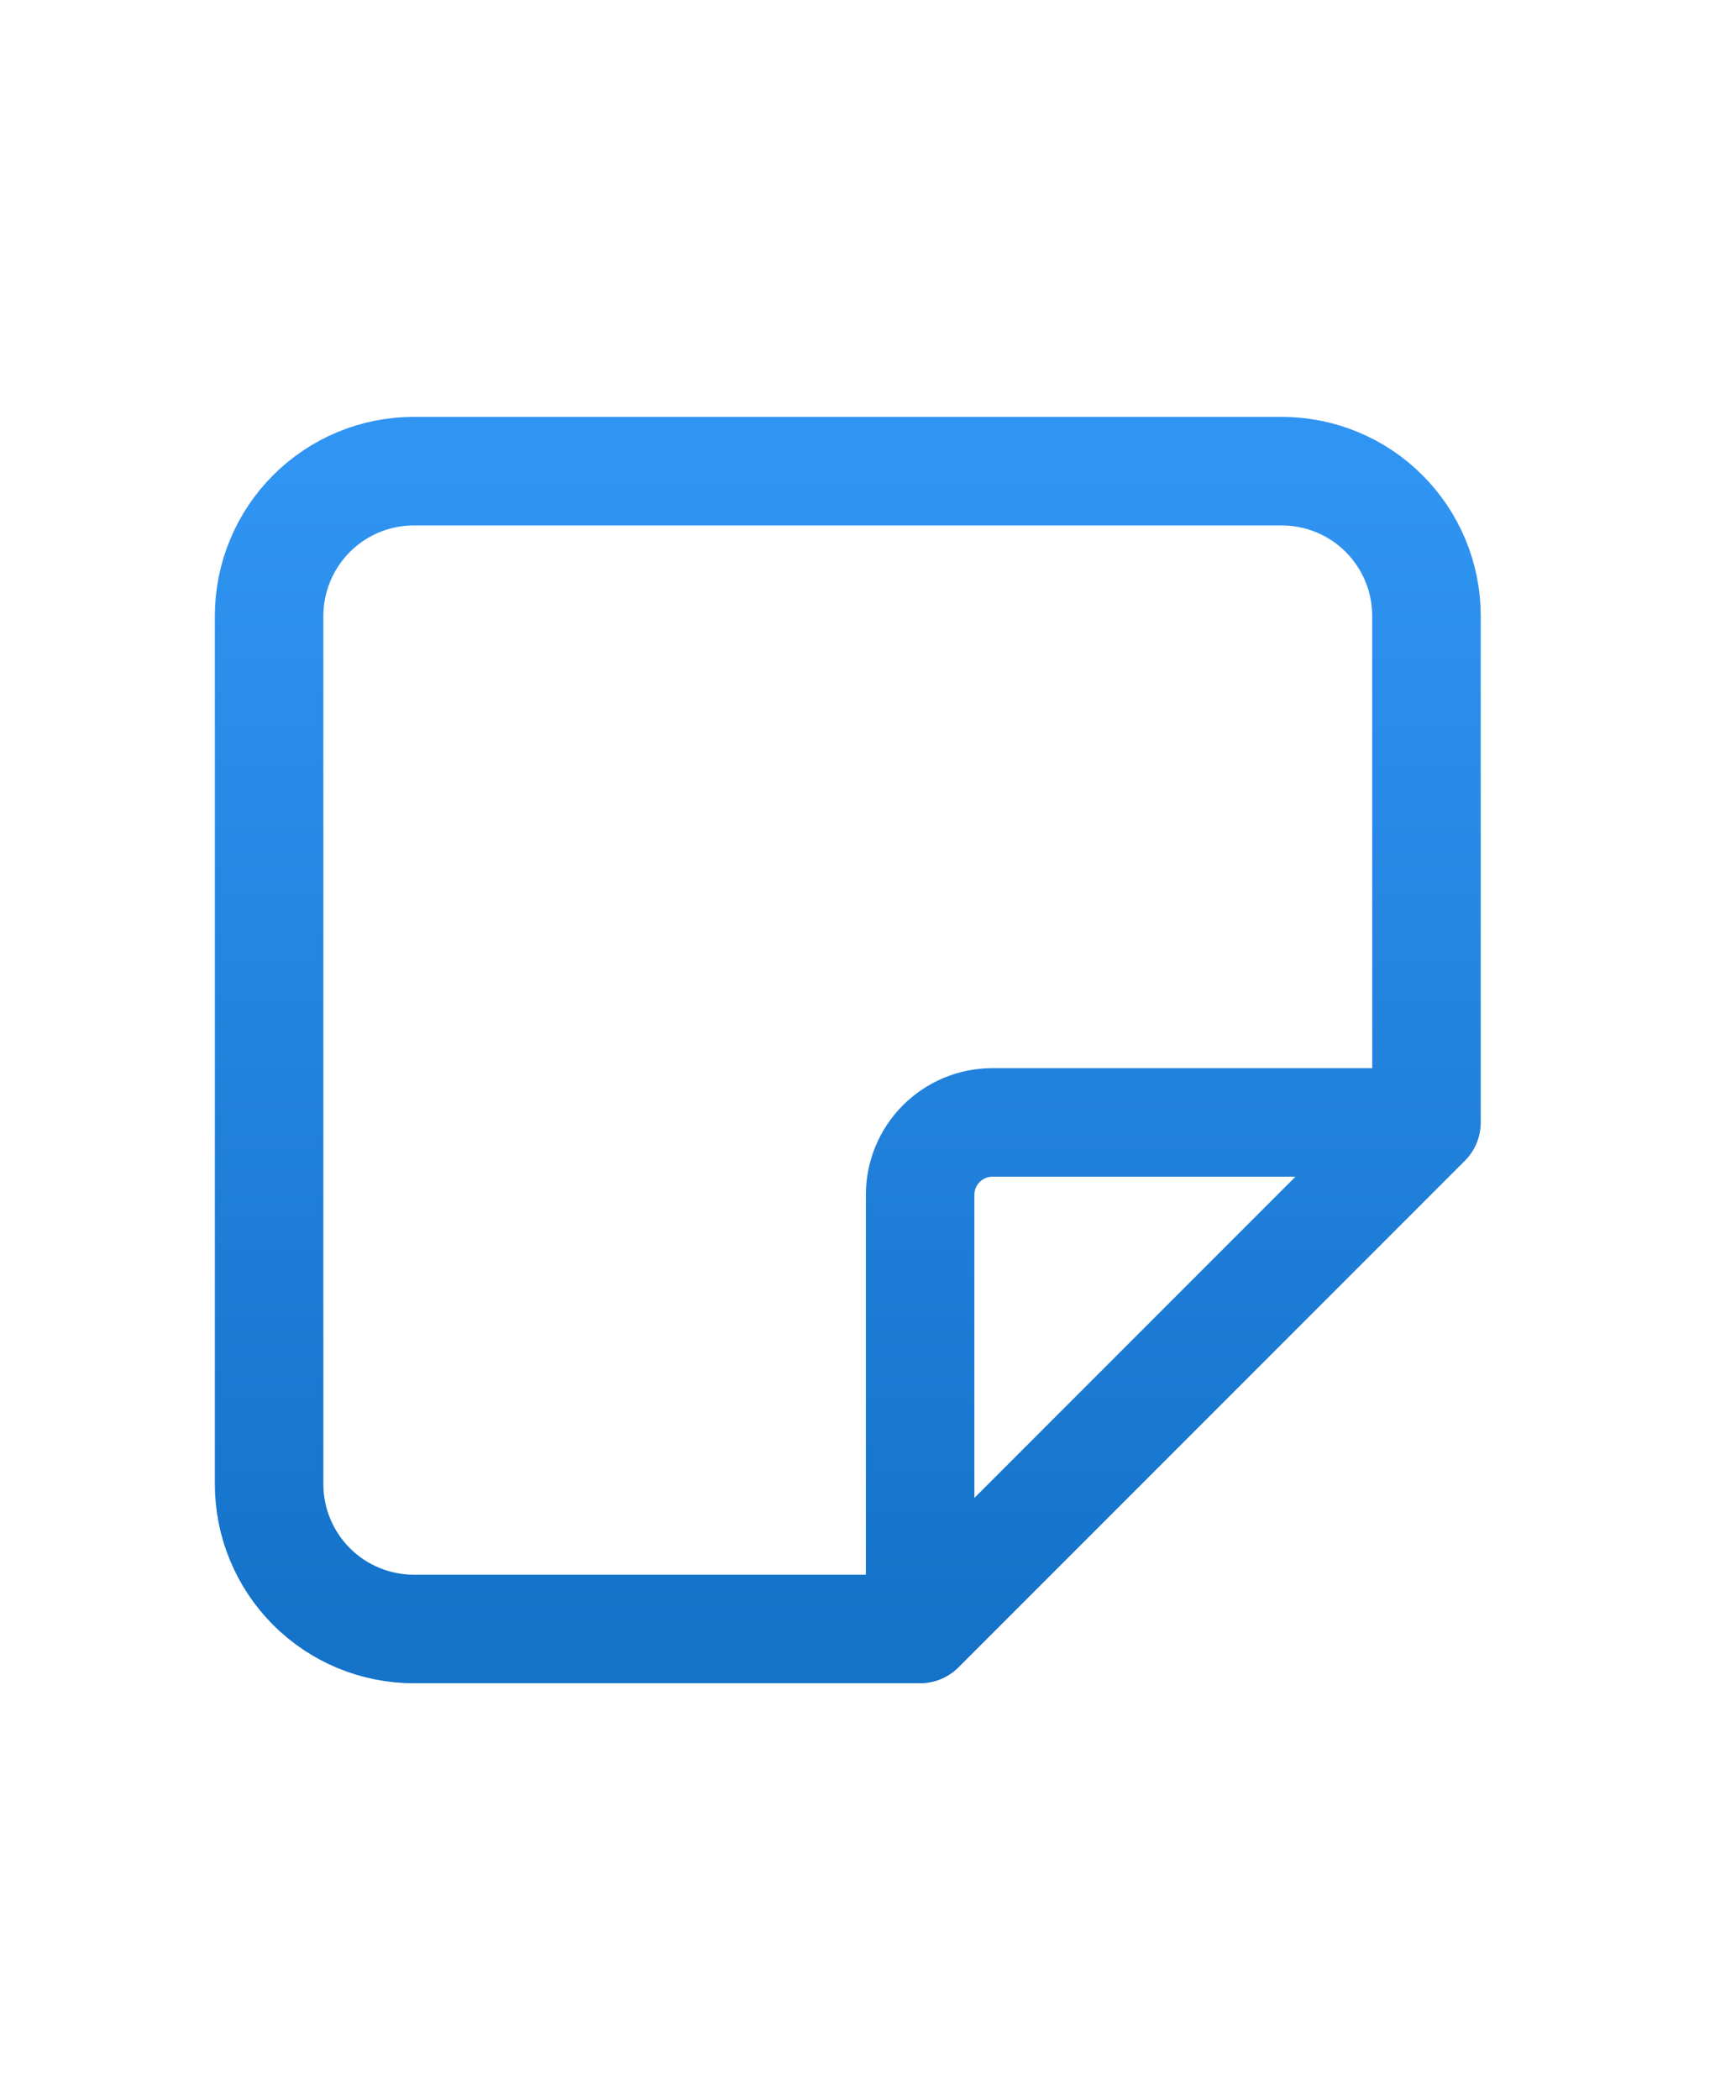 <svg width="43" height="52" viewBox="0 0 43 52" fill="none" xmlns="http://www.w3.org/2000/svg">
<g clip-path="url(#clip0_1229_325)">
<path d="M22.791 40.333L35.333 27.791M22.791 40.333V29.583C22.791 29.108 22.98 28.652 23.316 28.316C23.652 27.98 24.108 27.791 24.583 27.791H35.333M22.791 40.333H10.249C9.299 40.333 8.388 39.955 7.716 39.283C7.044 38.611 6.666 37.7 6.666 36.749V15.249C6.666 14.299 7.044 13.388 7.716 12.716C8.388 12.043 9.299 11.666 10.249 11.666H31.749C32.7 11.666 33.611 12.043 34.283 12.716C34.955 13.388 35.333 14.299 35.333 15.249V27.791" stroke="url(#paint0_linear_1229_325)" stroke-width="2.688" stroke-linecap="round" stroke-linejoin="round"/>
</g>
<defs>
<linearGradient id="paint0_linear_1229_325" x1="20.999" y1="11.666" x2="20.999" y2="40.333" gradientUnits="userSpaceOnUse">
<stop stop-color="#3094F2"/>
<stop offset="1" stop-color="#1472C9"/>
</linearGradient>
<clipPath id="clip0_1229_325">
<rect width="43" height="52" fill="white"/>
</clipPath>
</defs>
</svg>
